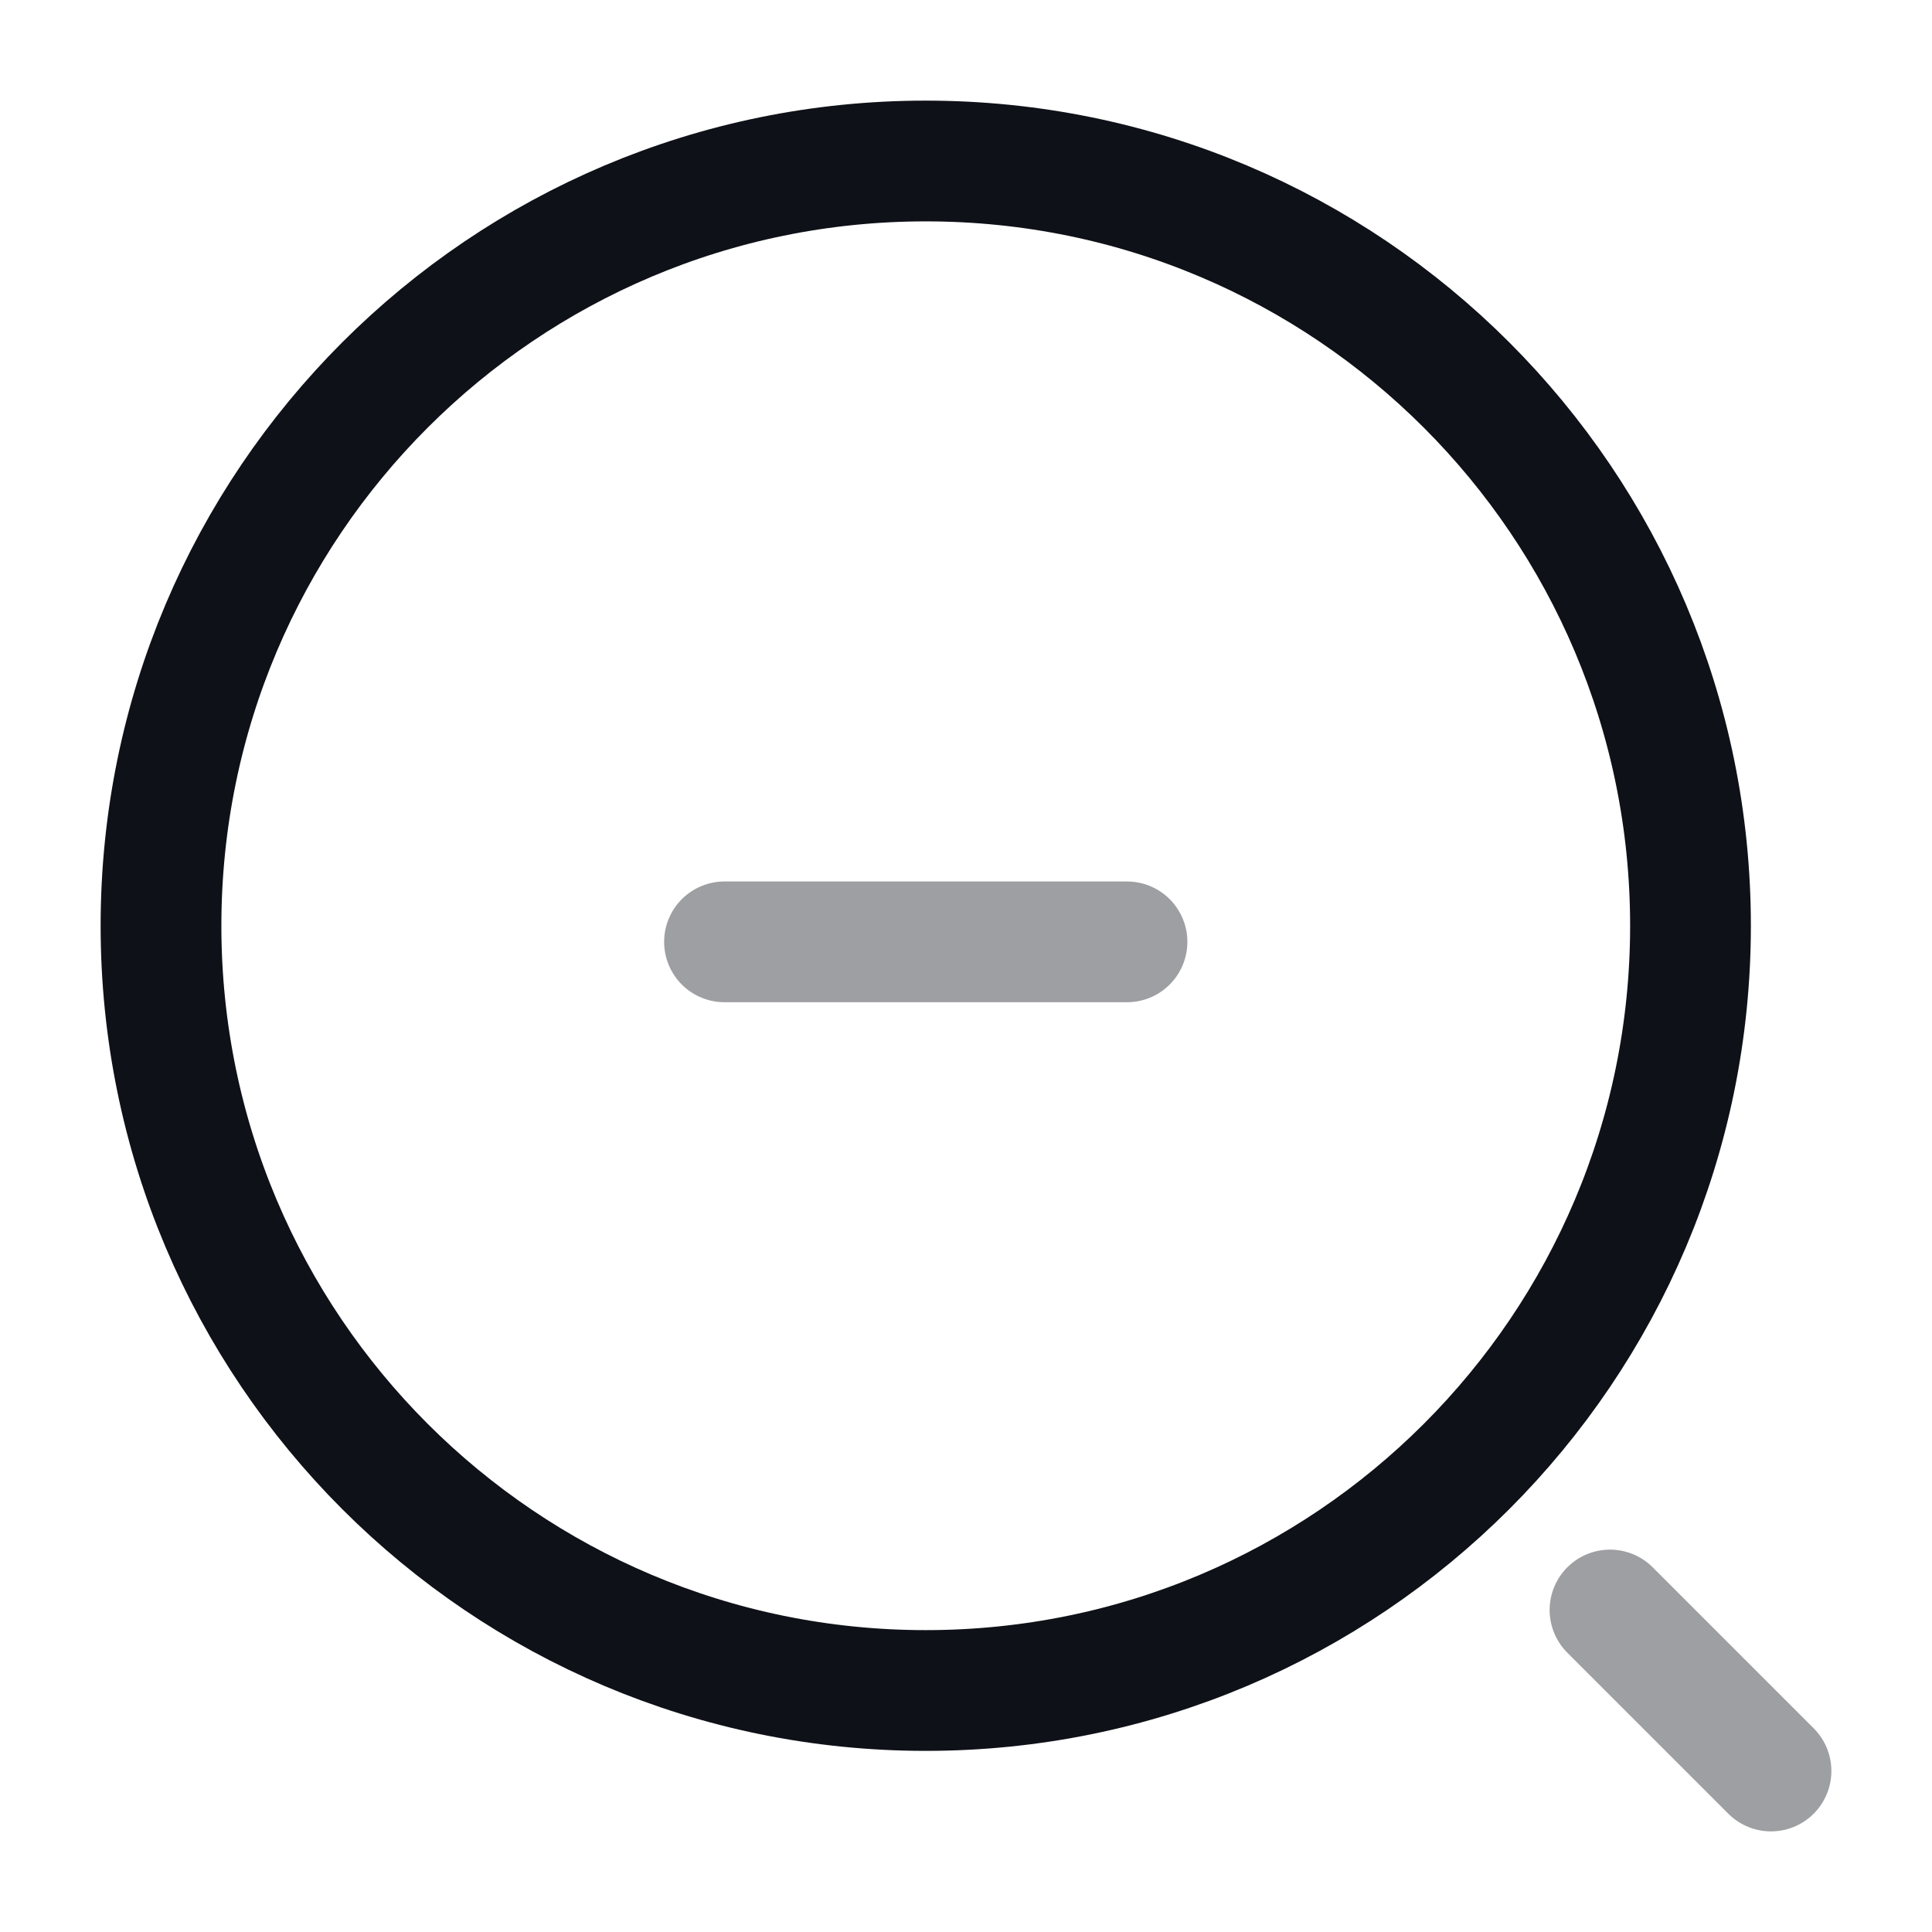<svg width="24" height="24" viewBox="0 0 24 24" fill="none" xmlns="http://www.w3.org/2000/svg">
<path opacity="0.4" d="M9 11.7H14" stroke="#0E1117" stroke-width="1.5" stroke-linecap="round" stroke-linejoin="round"/>
<path d="M11.5 21C16.747 21 21 16.747 21 11.5C21 6.253 16.747 2 11.5 2C6.253 2 2 6.253 2 11.5C2 16.747 6.253 21 11.5 21Z" stroke="#0E1117" stroke-width="1.5" stroke-linecap="round" stroke-linejoin="round"/>
<path opacity="0.4" d="M22 22L20 20" stroke="#0E1117" stroke-width="1.5" stroke-linecap="round" stroke-linejoin="round"/>
</svg>

